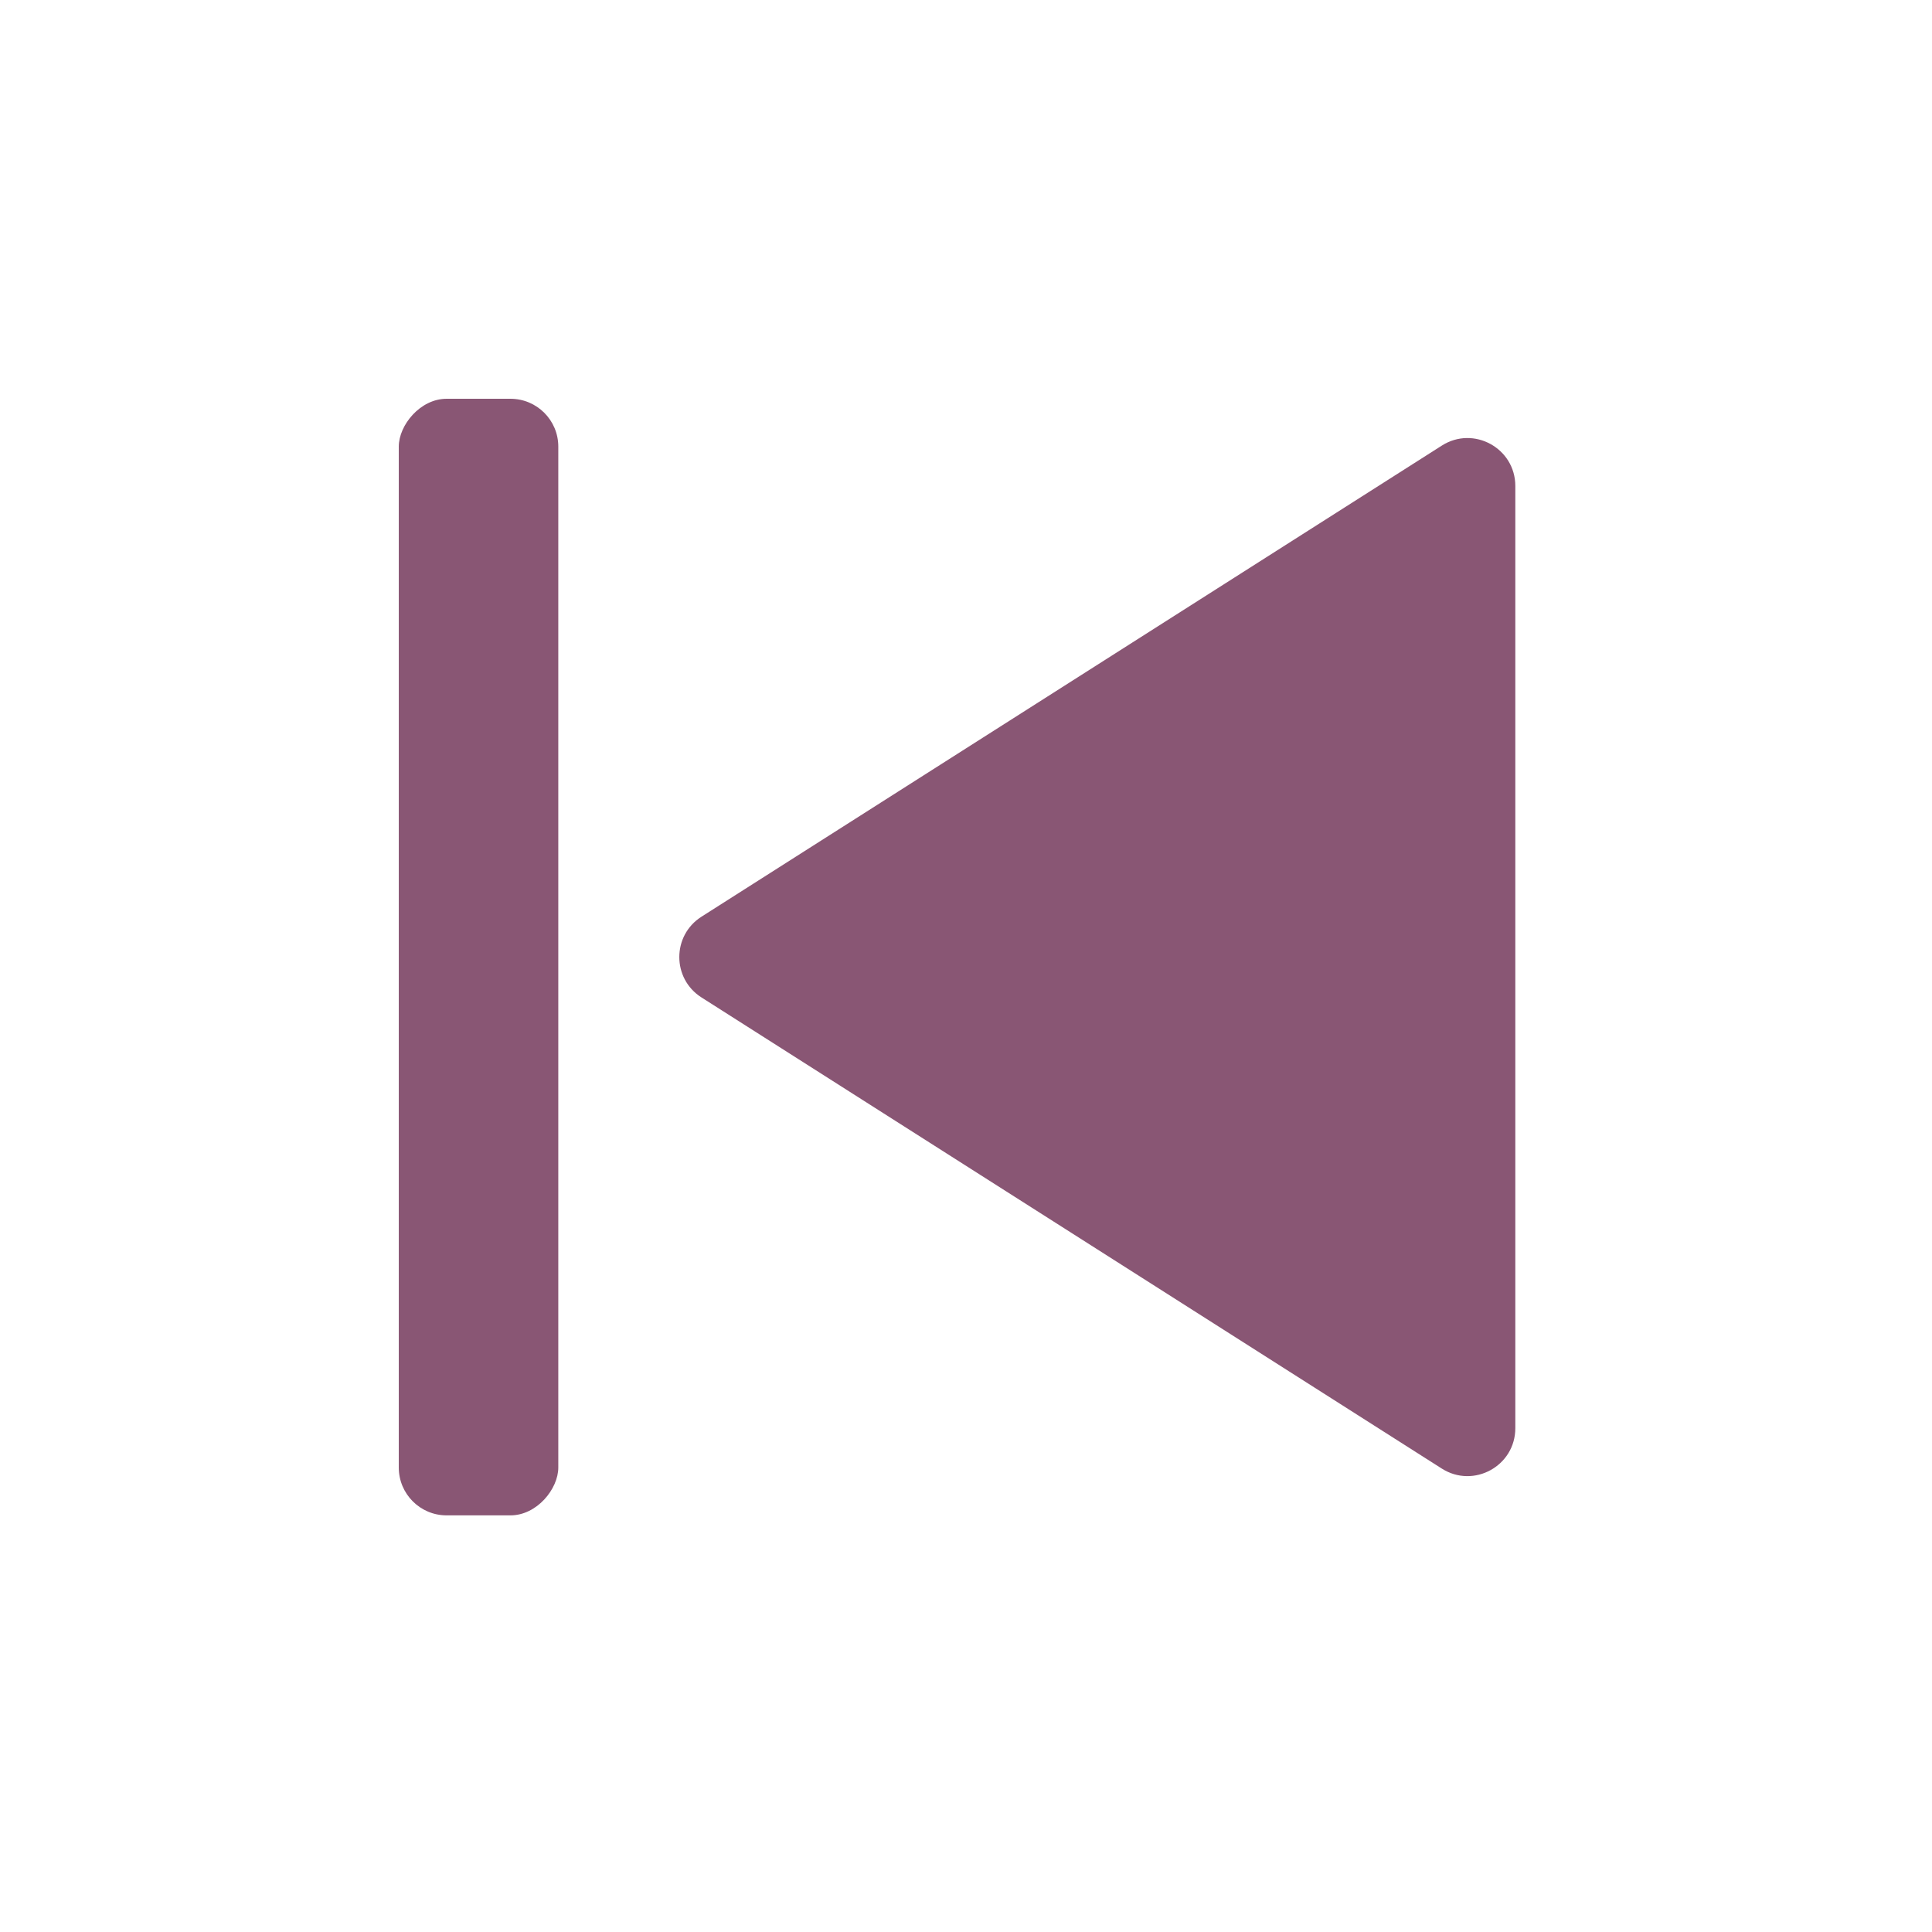 <svg width="37" height="37" viewBox="0 0 37 37" fill="none" xmlns="http://www.w3.org/2000/svg">
<path d="M13.434 19.102C12.868 18.742 12.868 17.916 13.434 17.556L27.612 8.534C28.222 8.145 29.02 8.584 29.02 9.307V27.352C29.02 28.075 28.222 28.513 27.612 28.125L13.434 19.102Z" fill="#895674"/>
<rect width="3.055" height="21.384" rx="0.916" transform="matrix(-1 0 0 1 10.692 7.637)" fill="#895674"/>
</svg>
